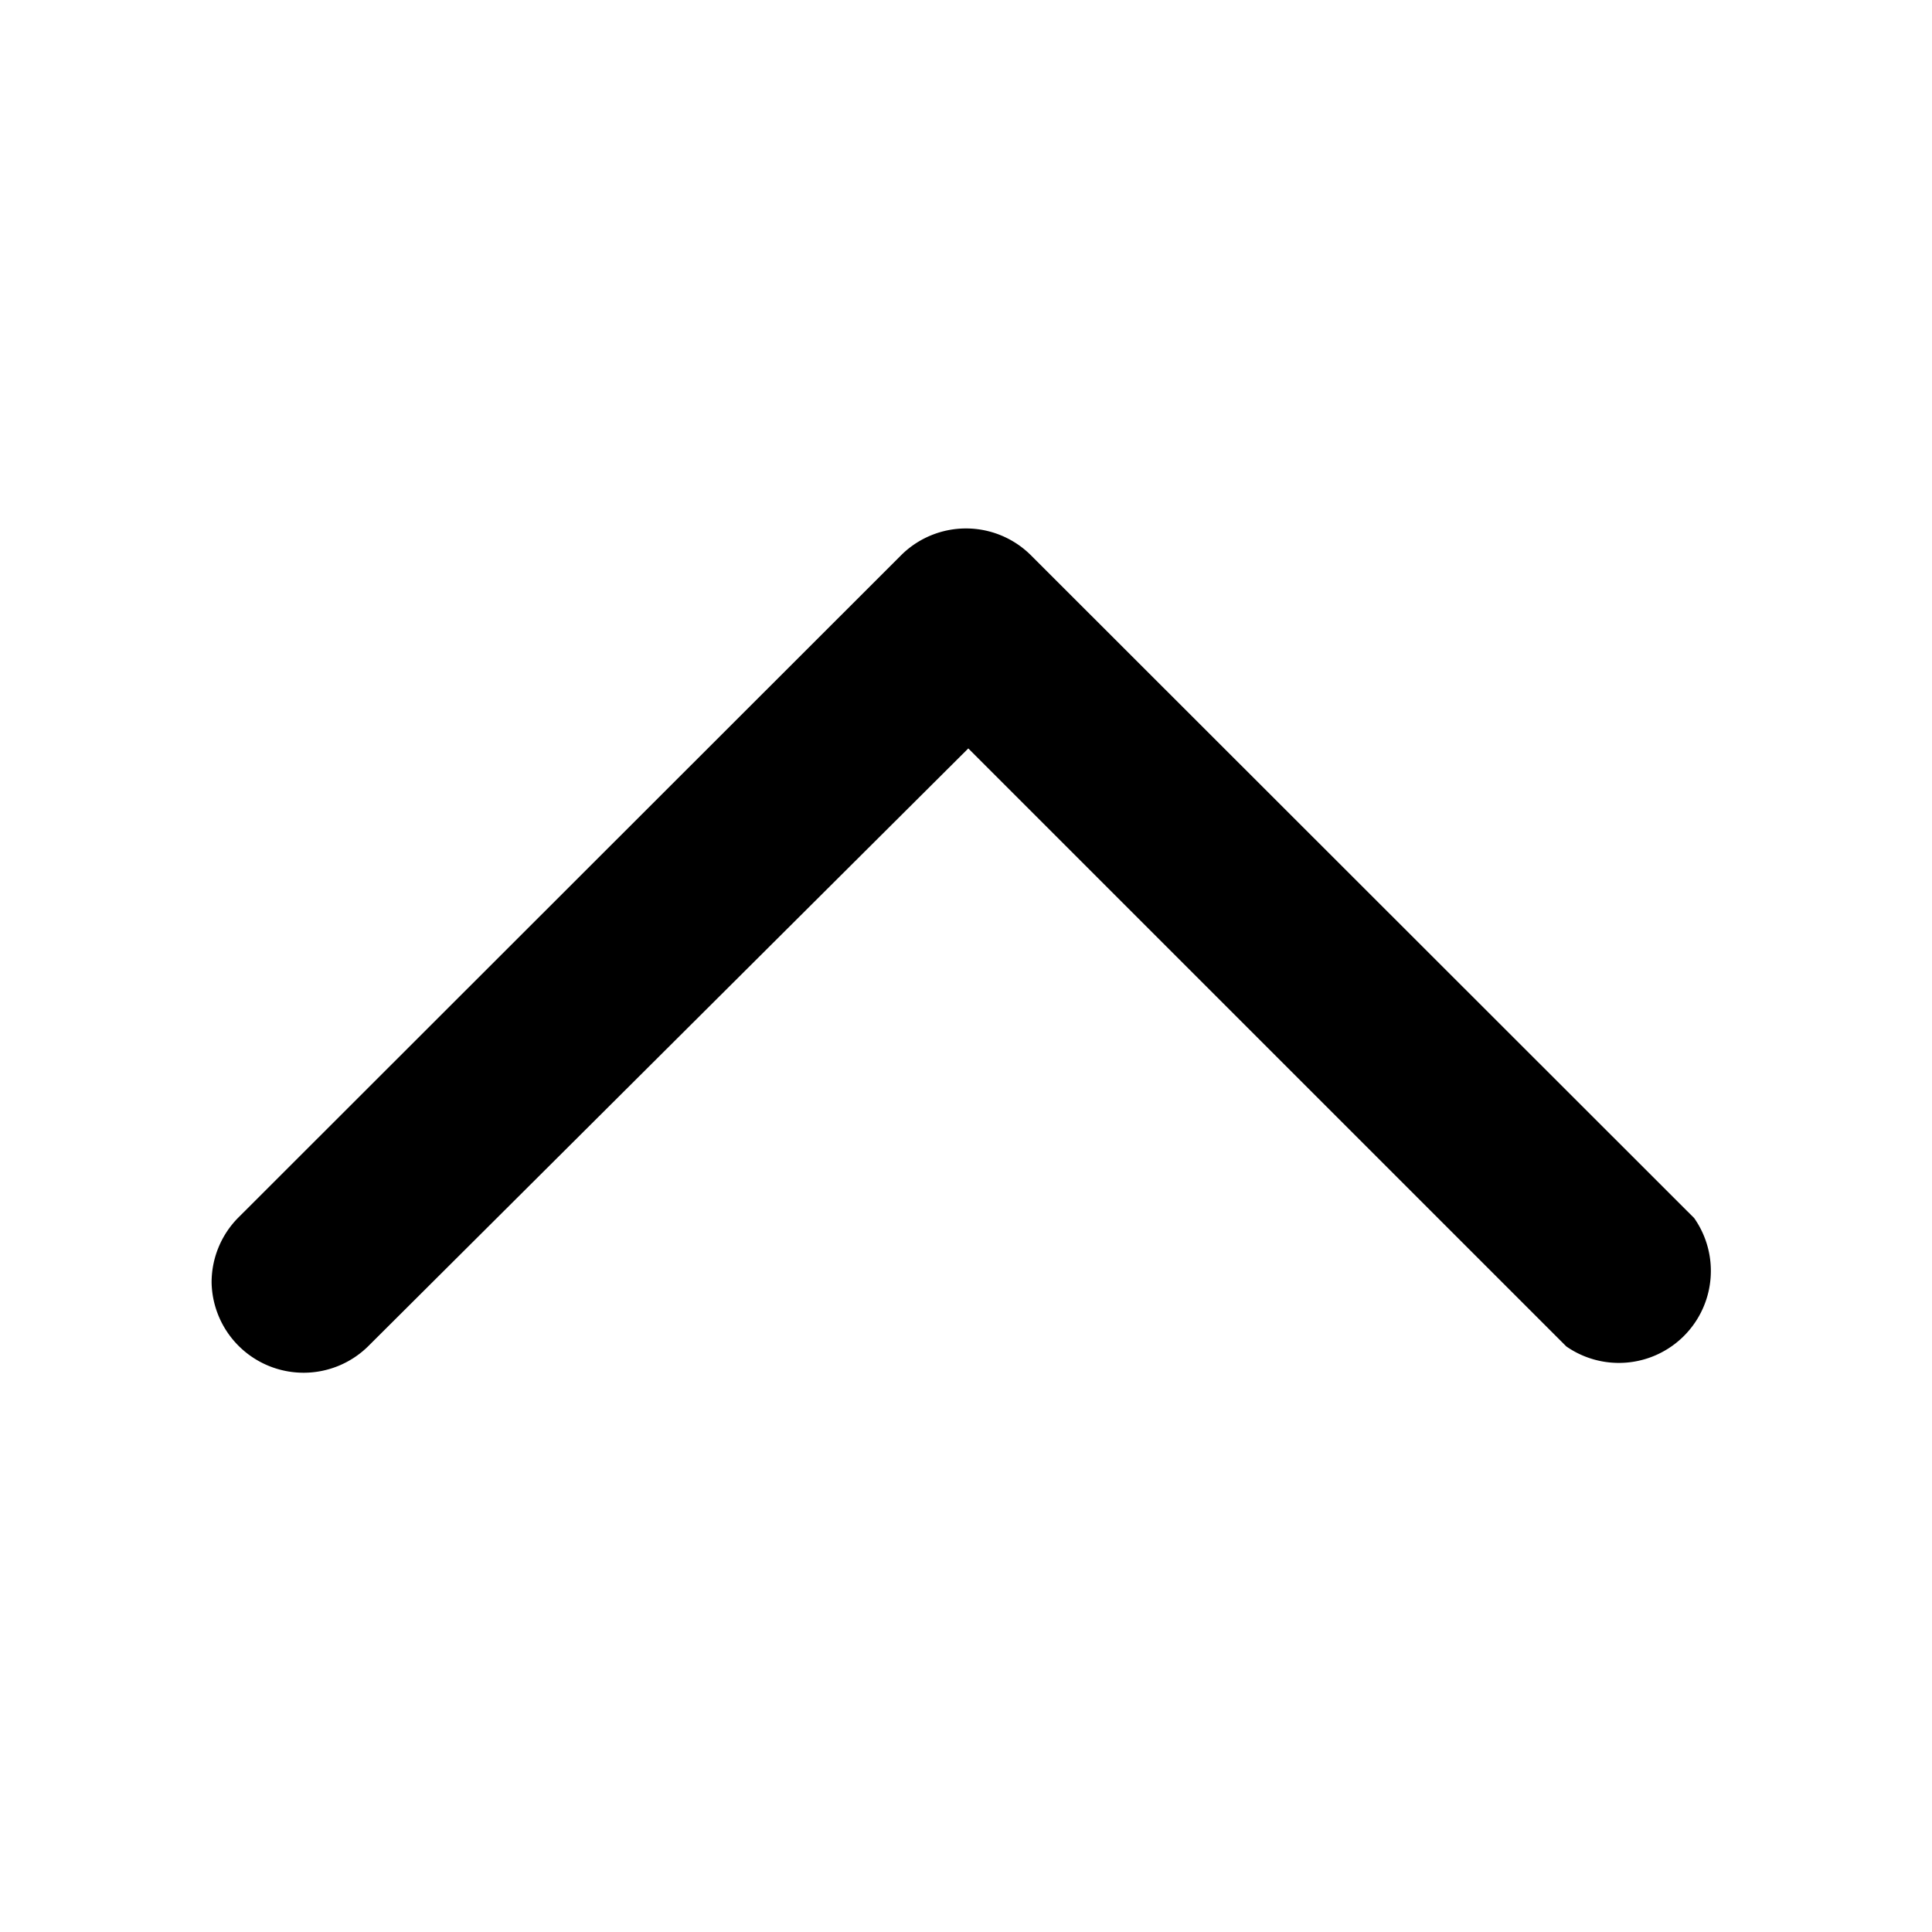 <svg xmlns="http://www.w3.org/2000/svg" viewBox="0 0 42 42">
  <defs>
    <style>.cls-up{fill:none;}</style>
  </defs>
  <g>
    <g>
      <path d="M4.6,27.88a2,2,0,0,1,.57-1.4L19.61,12.05a2,2,0,0,1,2.78,0L36.83,26.48a2,2,0,0,1-2.78,2.79l-13-13L8,29.27A2,2,0,0,1,4.6,27.88Z" />
      <rect class="cls-up" width="42" height="42" transform="translate(0 42) rotate(-90)" />
    </g>
  </g>
</svg>